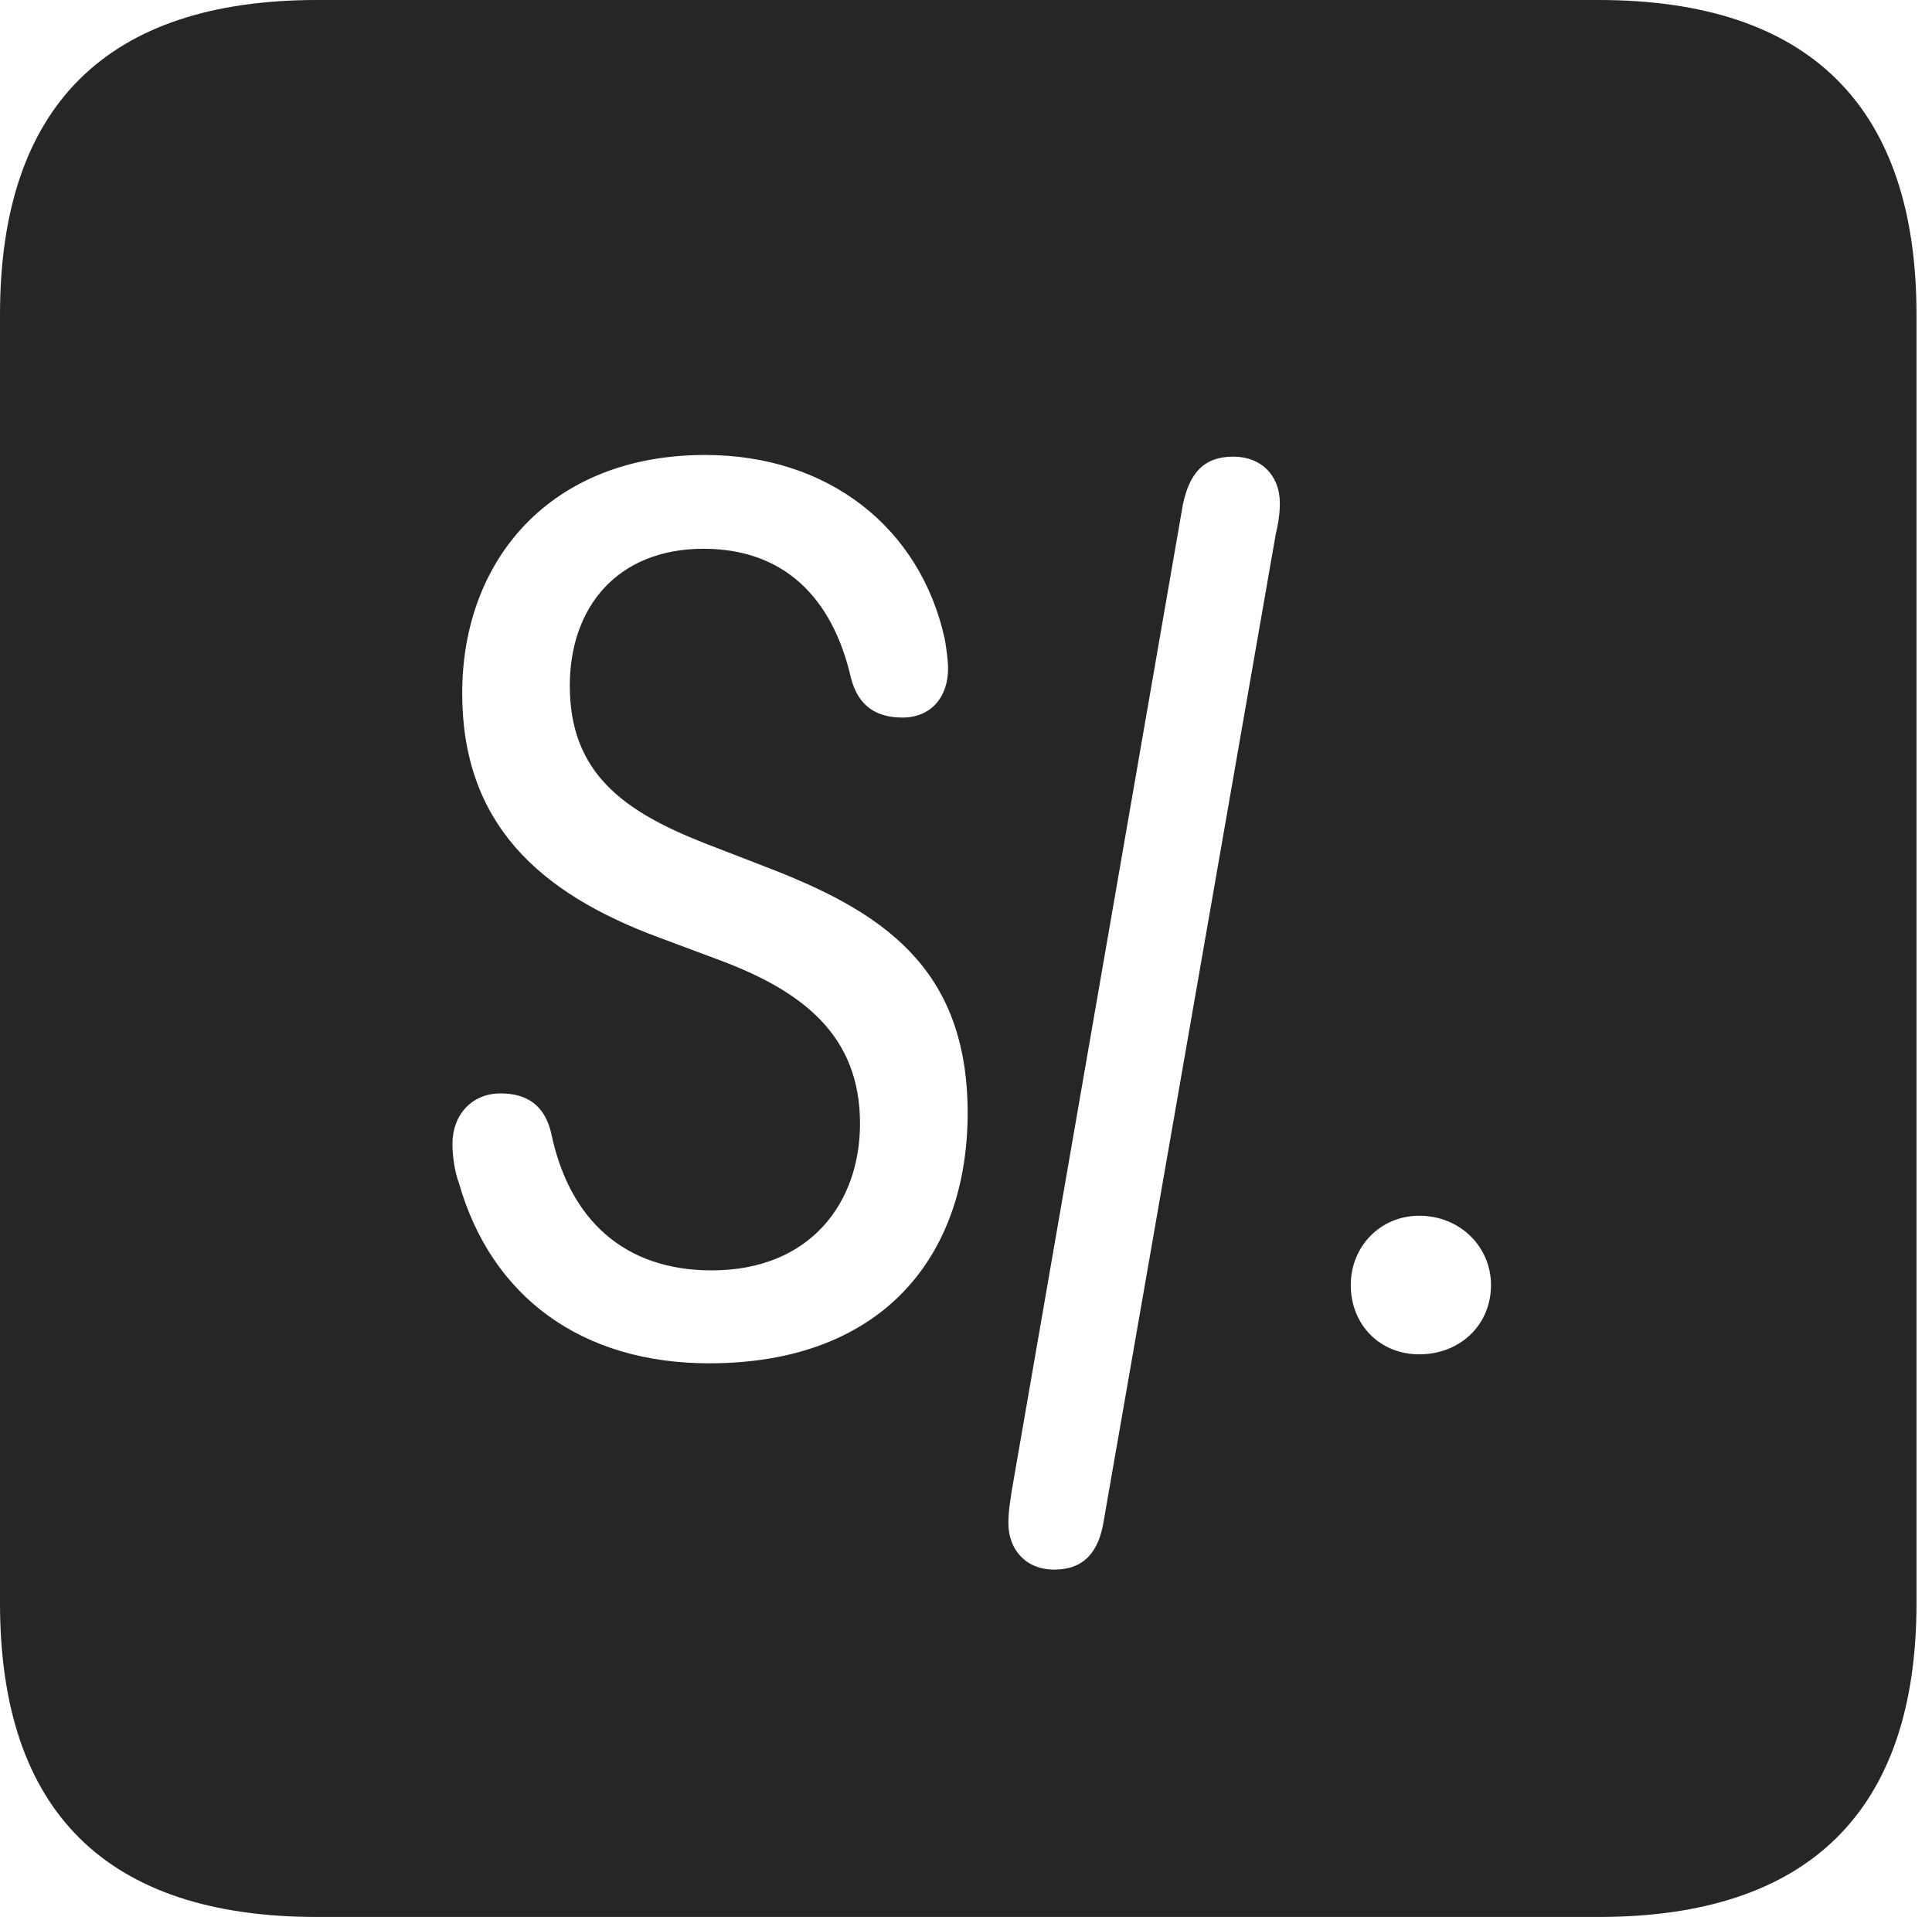 <?xml version="1.0" encoding="UTF-8"?>
<!--Generator: Apple Native CoreSVG 326-->
<!DOCTYPE svg
PUBLIC "-//W3C//DTD SVG 1.1//EN"
       "http://www.w3.org/Graphics/SVG/1.1/DTD/svg11.dtd">
<svg version="1.1" xmlns="http://www.w3.org/2000/svg" xmlns:xlink="http://www.w3.org/1999/xlink" viewBox="0 0 46.289 45.918">
 <g>
  <rect height="45.918" opacity="0" width="46.289" x="0" y="0"/>
  <path d="M45.918 7.539L45.918 38.398C45.918 43.359 43.359 45.918 38.301 45.918L7.598 45.918C2.559 45.918 0 43.398 0 38.398L0 7.539C0 2.539 2.559 0 7.598 0L38.301 0C43.359 0 45.918 2.559 45.918 7.539ZM28.34 12.09L24.238 35.723C24.219 35.879 24.16 36.172 24.16 36.484C24.16 37.129 24.59 37.598 25.254 37.598C25.977 37.598 26.328 37.168 26.445 36.426L30.566 12.793C30.605 12.637 30.664 12.363 30.664 12.051C30.664 11.387 30.215 10.938 29.551 10.938C28.828 10.938 28.496 11.348 28.34 12.09ZM11.074 16.602C11.074 19.707 12.891 21.387 15.801 22.461L17.266 23.008C19.238 23.75 20.605 24.805 20.605 26.914C20.605 28.809 19.414 30.43 17.051 30.43C14.961 30.43 13.633 29.219 13.203 27.129C13.047 26.484 12.637 26.191 11.992 26.191C11.309 26.191 10.84 26.699 10.84 27.402C10.84 27.695 10.898 28.086 10.996 28.34C11.777 31.074 13.945 32.656 16.992 32.656C21.172 32.656 23.184 30.059 23.184 26.66C23.184 23.145 21.094 21.816 18.34 20.762L16.875 20.195C14.941 19.434 13.652 18.516 13.652 16.426C13.652 14.531 14.805 13.145 16.855 13.145C18.75 13.145 19.941 14.277 20.391 16.25C20.566 16.914 20.996 17.188 21.621 17.188C22.305 17.188 22.715 16.699 22.715 16.016C22.715 15.82 22.676 15.547 22.637 15.312C22.051 12.637 19.844 10.898 16.895 10.898C13.184 10.898 11.074 13.418 11.074 16.602ZM32.363 30.781C32.363 31.738 33.066 32.441 34.004 32.441C34.98 32.441 35.723 31.738 35.723 30.781C35.723 29.863 34.98 29.121 34.004 29.121C33.066 29.121 32.363 29.863 32.363 30.781Z" fill="black" fill-opacity="0.85"/>
 </g>
</svg>
